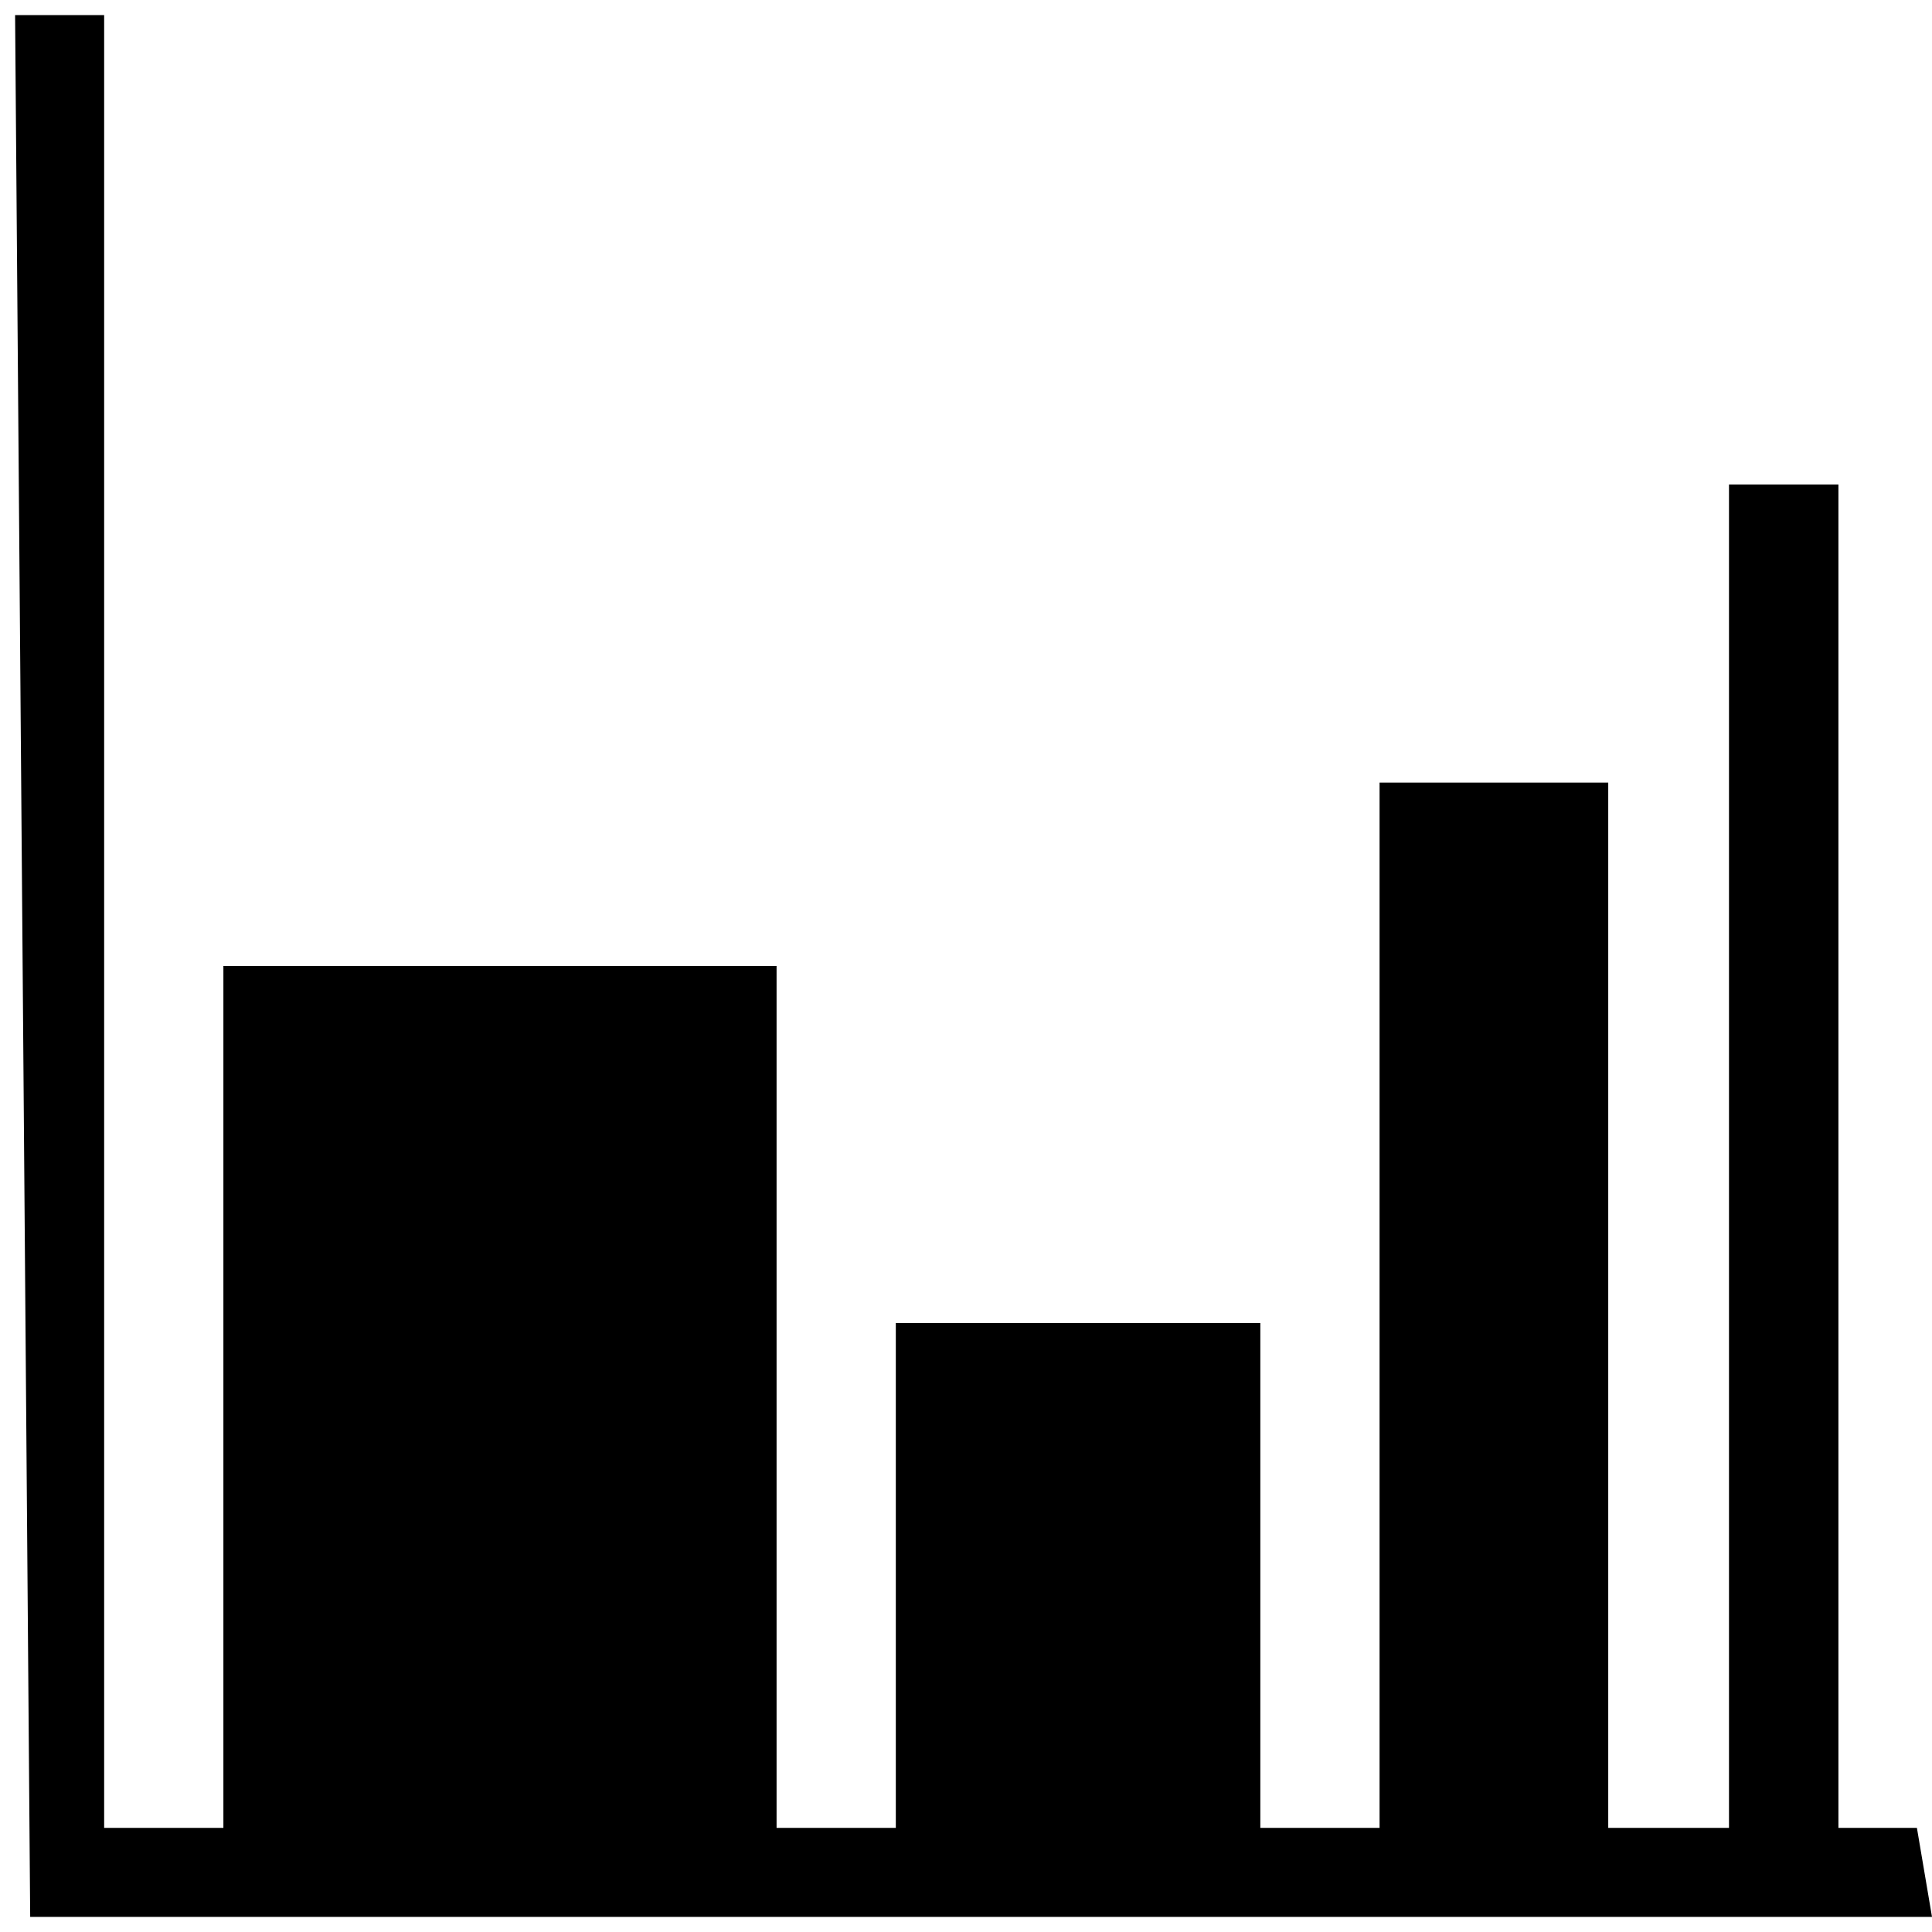 <svg enable-background="new 0 0 256 256" viewBox="0 0 256 256" xmlns="http://www.w3.org/2000/svg"><path d="m243.6 242.2v-178h-14.5v178h-16v-138.5h-30.3v138.5h-15.8v-66.9h-48.3v66.9h-15.8v-114.2h-73.3v114.2h-15.8v-240.2h-11.8l2 252h252l-2-11.8z"/></svg>